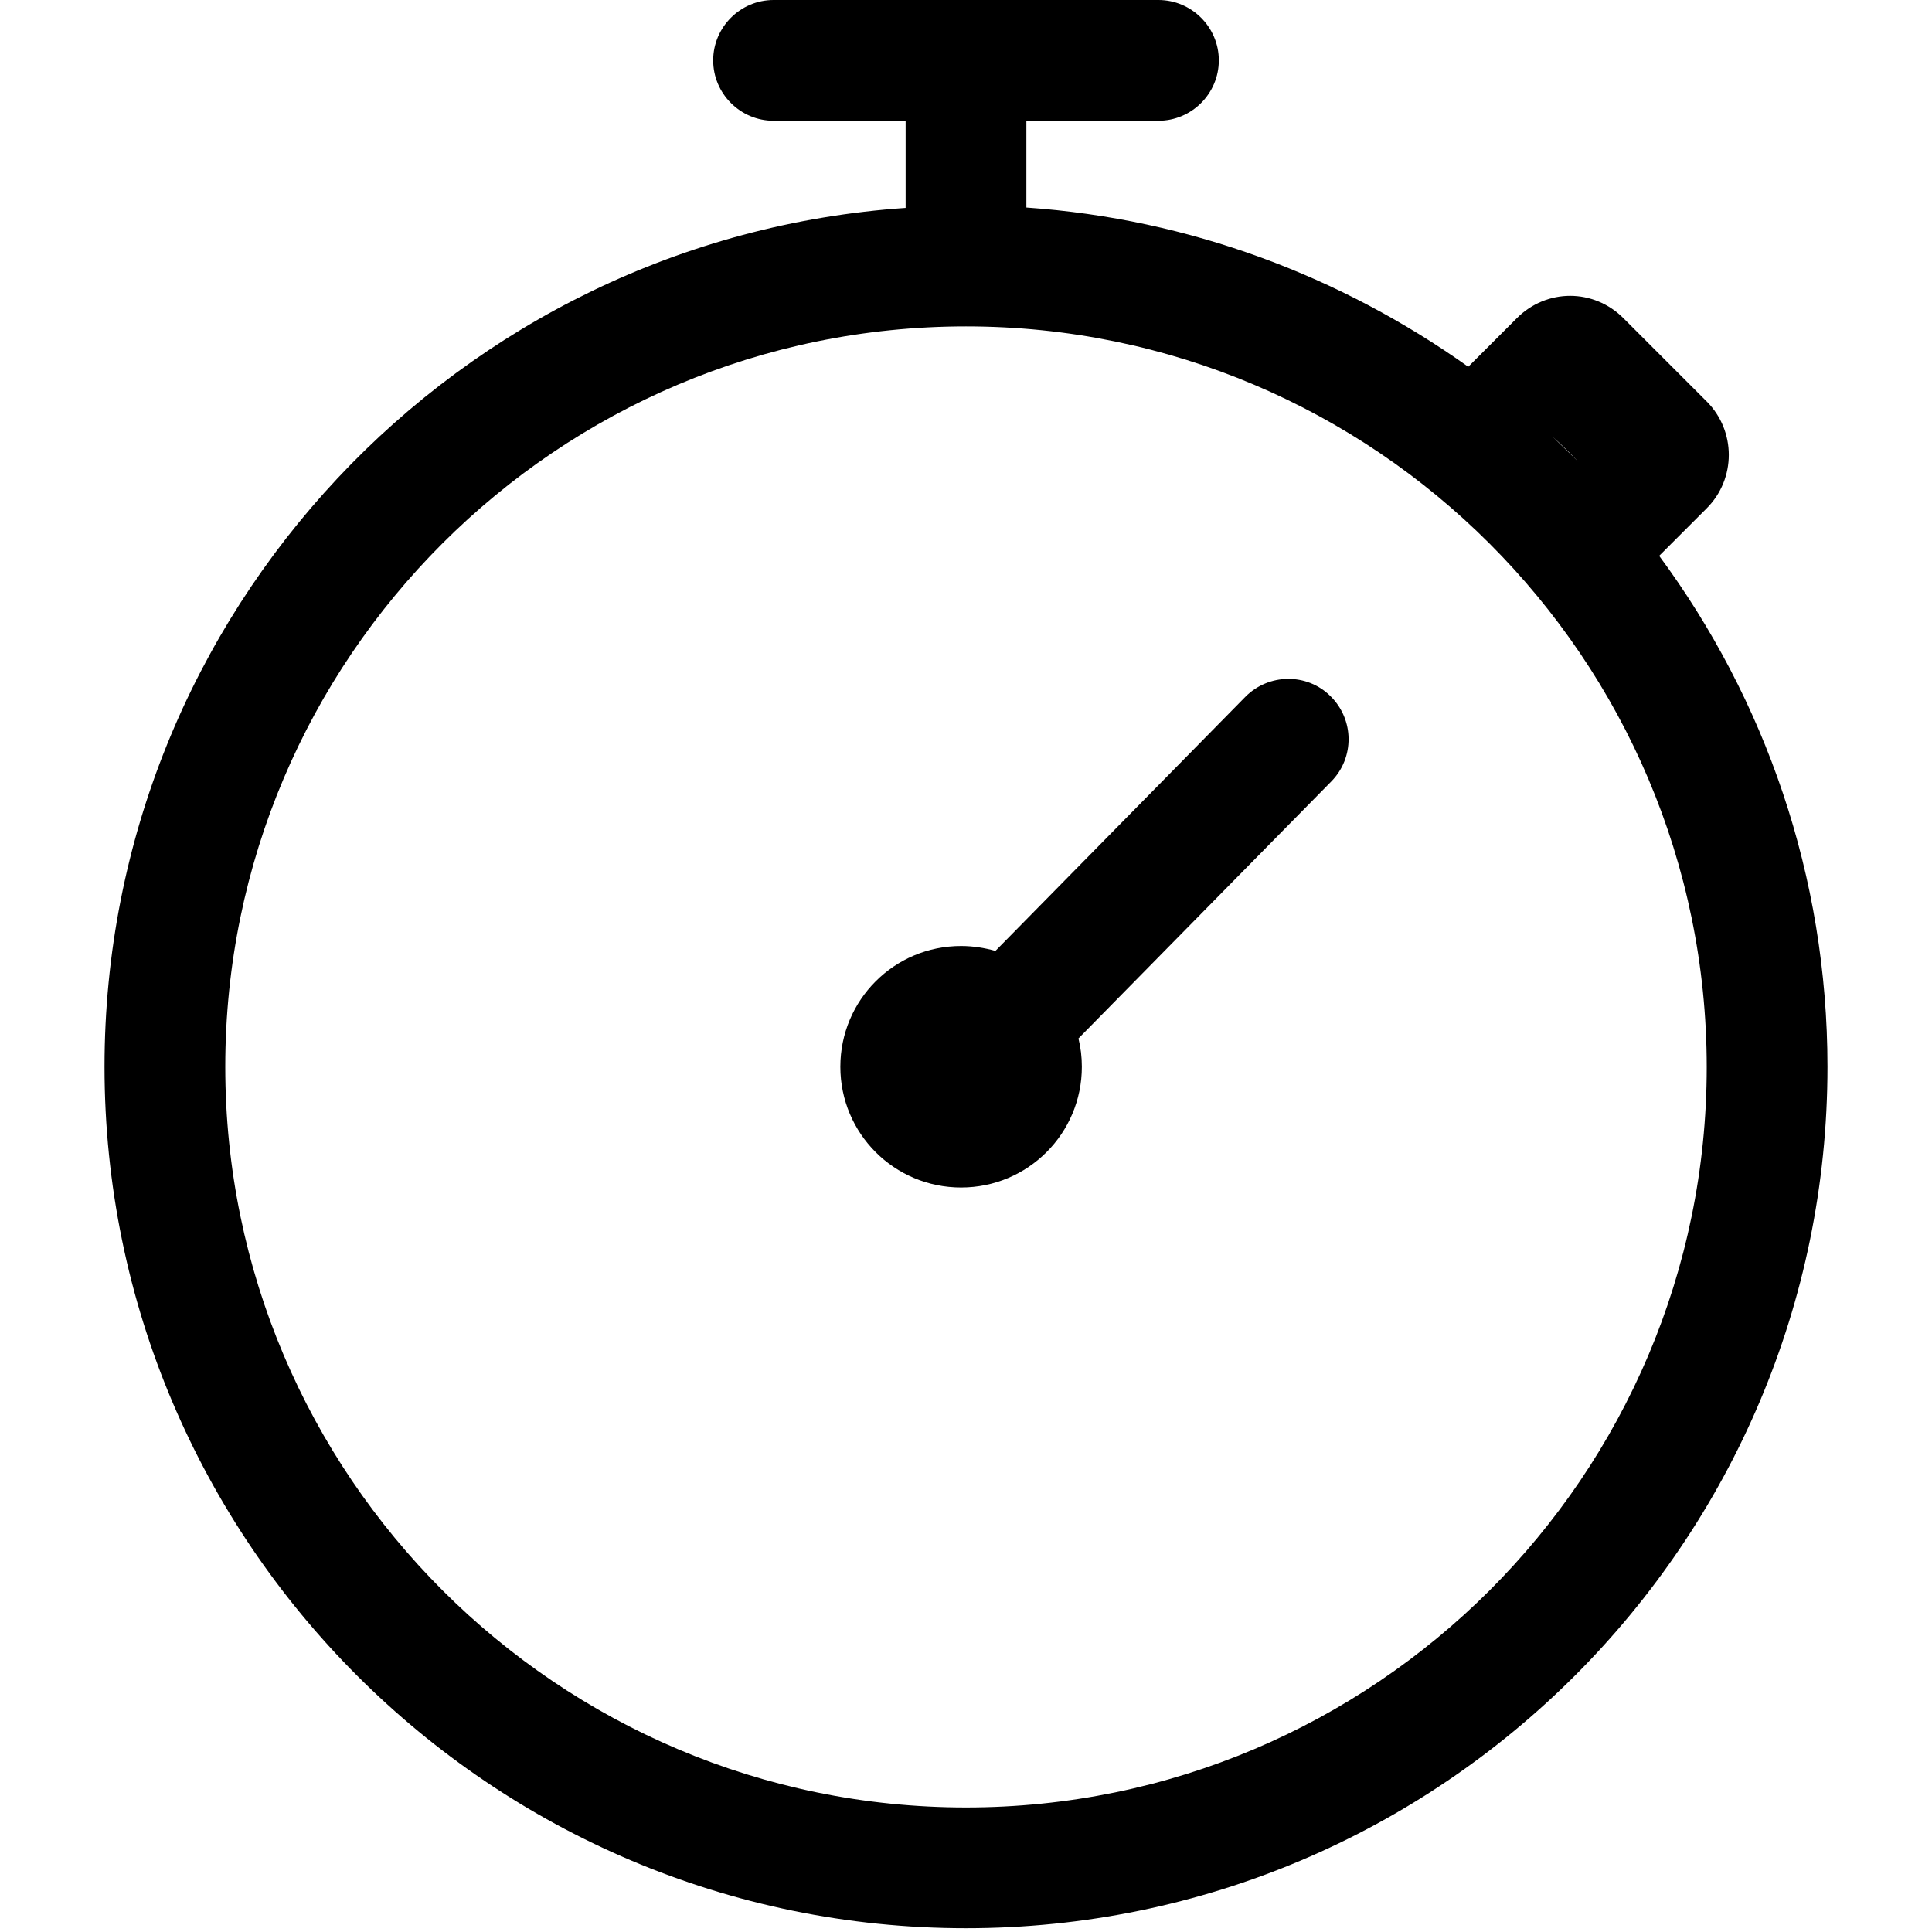 <?xml version="1.0" encoding="utf-8"?>
<!-- Generator: Adobe Illustrator 19.2.0, SVG Export Plug-In . SVG Version: 6.00 Build 0)  -->
<svg version="1.1" id="Layer_1" xmlns="http://www.w3.org/2000/svg" xmlns:xlink="http://www.w3.org/1999/xlink" x="0px" y="0px"
	 viewBox="0 0 512 512" style="enable-background:new 0 0 512 512;" xml:space="preserve">
<g>
	<path d="M439.7,147.3l12.6-12.6c7.8-7.8,7.8-20.5,0-28.3l-22.1-22.1c-3.9-3.9-9-5.9-14.1-5.9c-5.1,0-10.2,2-14.1,5.9l-12.9,12.9
		C355.5,73.3,315.4,58,272,55c0-0.2,0-0.4,0-0.6V32h35c8.8,0,16-7.2,16-16s-7.2-16-16-16H205c-8.8,0-16,7.2-16,16s7.2,16,16,16h35
		v22.5c0,0.2,0,0.4,0,0.6C121.6,63.2,27.7,162.2,27.7,282.7C27.7,408.6,130.1,511,256,511s228.3-102.4,228.3-228.3
		C484.3,232.1,467.7,185.2,439.7,147.3z M418.3,122.4c-2.3-2.3-4.6-4.5-6.9-6.7C413.8,117.8,416.1,120.1,418.3,122.4z M256,479
		c-108.2,0-196.3-88-196.3-196.3S147.8,86.5,256,86.5s196.3,88,196.3,196.3S364.2,479,256,479z"/>
	<path d="M330,184.7L263.8,252c-2.9-0.8-5.9-1.3-9.1-1.3c-17.7,0-32,14.3-32,32s14.3,32,32,32c17.7,0,32-14.3,32-32
		c0-2.6-0.3-5.1-0.9-7.5l67-68.1c6.2-6.3,6.1-16.4-0.2-22.6C346.4,178.3,336.2,178.4,330,184.7z"/>
</g>
</svg>
